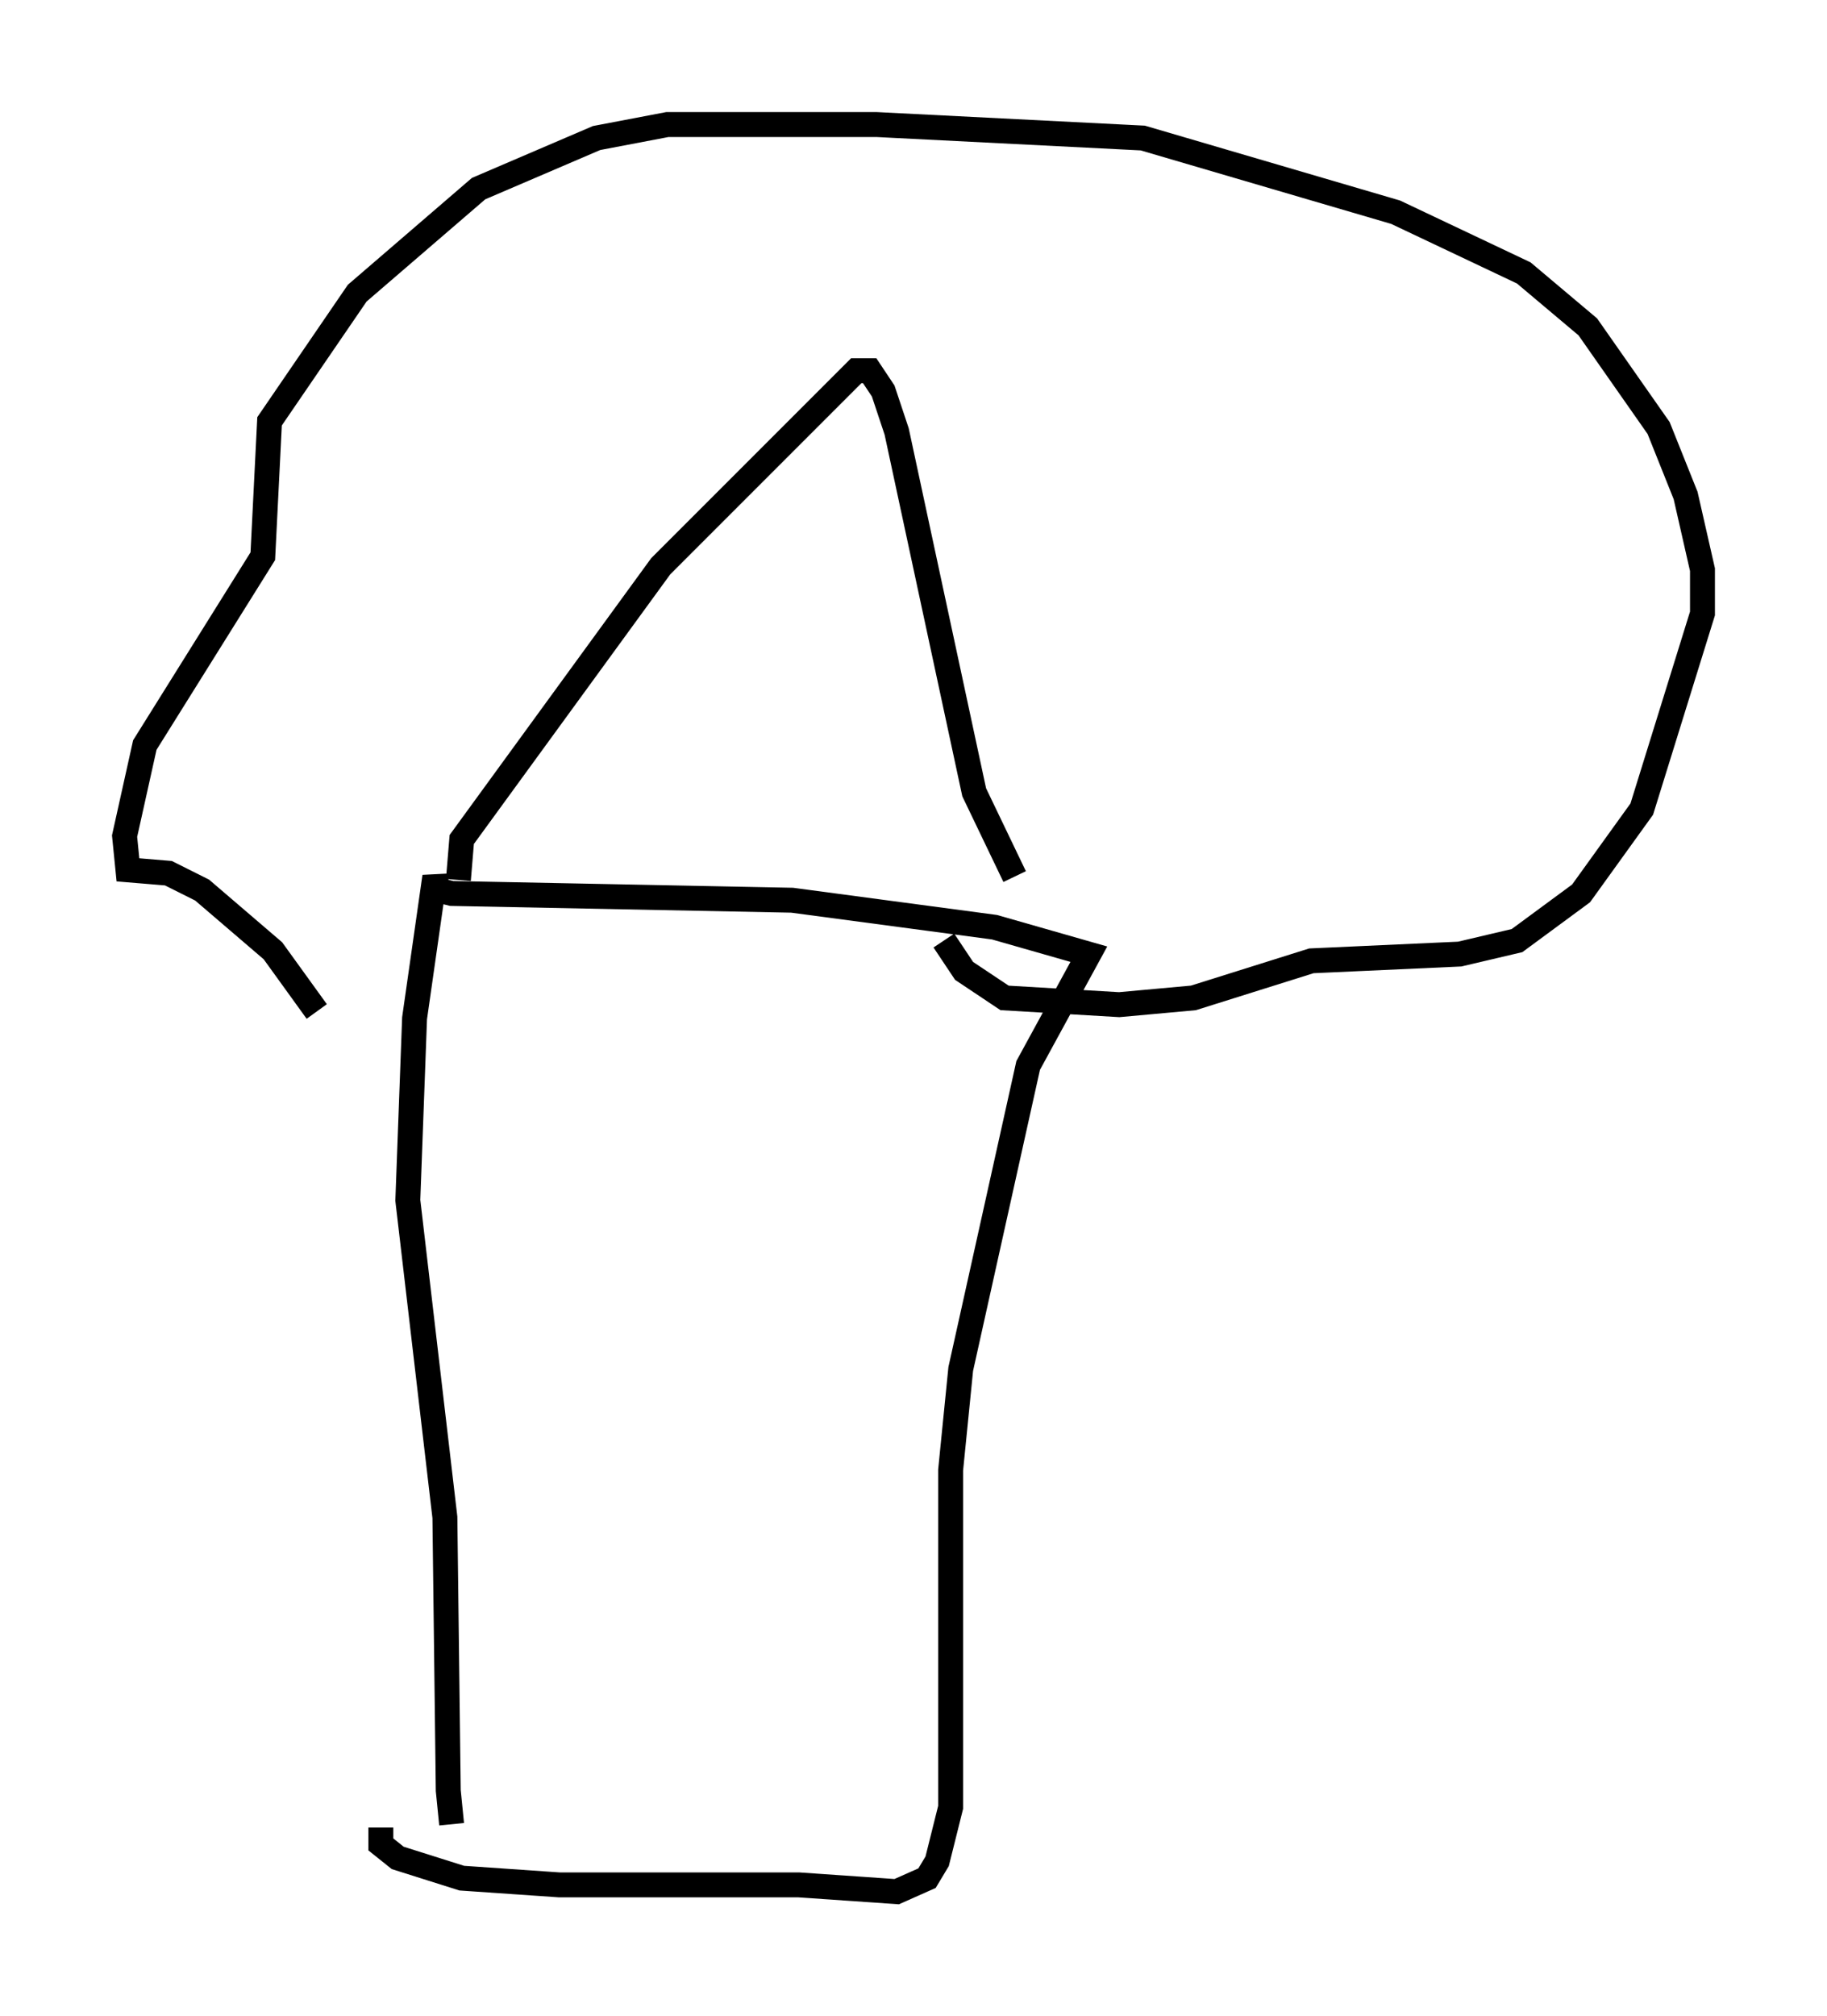 <?xml version="1.0" encoding="utf-8" ?>
<svg baseProfile="full" height="80.906" version="1.1" width="73.328" xmlns="http://www.w3.org/2000/svg" xmlns:ev="http://www.w3.org/2001/xml-events" xmlns:xlink="http://www.w3.org/1999/xlink"><defs /><rect fill="white" height="80.906" width="73.328" x="0" y="0" /><path d="M18.532, 73.741 m-0.406, -0.541 l-0.135, -1.353 -0.135, -10.961 l-1.488, -12.72 0.271, -7.307 l0.812, -5.683 0.135, 0.541 l0.541, 0.135 13.667, 0.271 l8.119, 1.083 3.789, 1.083 l-2.436, 4.465 -2.706, 12.178 l-0.406, 4.059 0.0, 13.532 l-0.541, 2.165 -0.406, 0.677 l-1.218, 0.541 -3.924, -0.271 l-9.607, 0.0 -3.924, -0.271 l-2.571, -0.812 -0.677, -0.541 l0.0, -0.677 m3.112, -38.024 l0.135, -1.624 7.984, -10.961 l7.848, -7.848 0.541, 0.0 l0.541, 0.812 0.541, 1.624 l3.112, 14.479 1.624, 3.383 m-28.011, 5.413 l-1.759, -2.436 -2.842, -2.436 l-1.353, -0.677 -1.624, -0.135 l-0.135, -1.353 0.812, -3.654 l4.736, -7.578 0.271, -5.413 l3.518, -5.142 4.871, -4.195 l4.736, -2.03 2.842, -0.541 l8.39, 0.0 10.69, 0.541 l10.149, 2.977 5.142, 2.436 l2.571, 2.165 2.842, 4.059 l1.083, 2.706 0.677, 2.977 l0.0, 1.759 -2.436, 7.848 l-2.436, 3.383 -2.571, 1.894 l-2.3, 0.541 -5.954, 0.271 l-4.736, 1.488 -2.977, 0.271 l-4.601, -0.271 -1.624, -1.083 l-0.812, -1.218 " fill="none" stroke="black" stroke-width="1" /></svg>